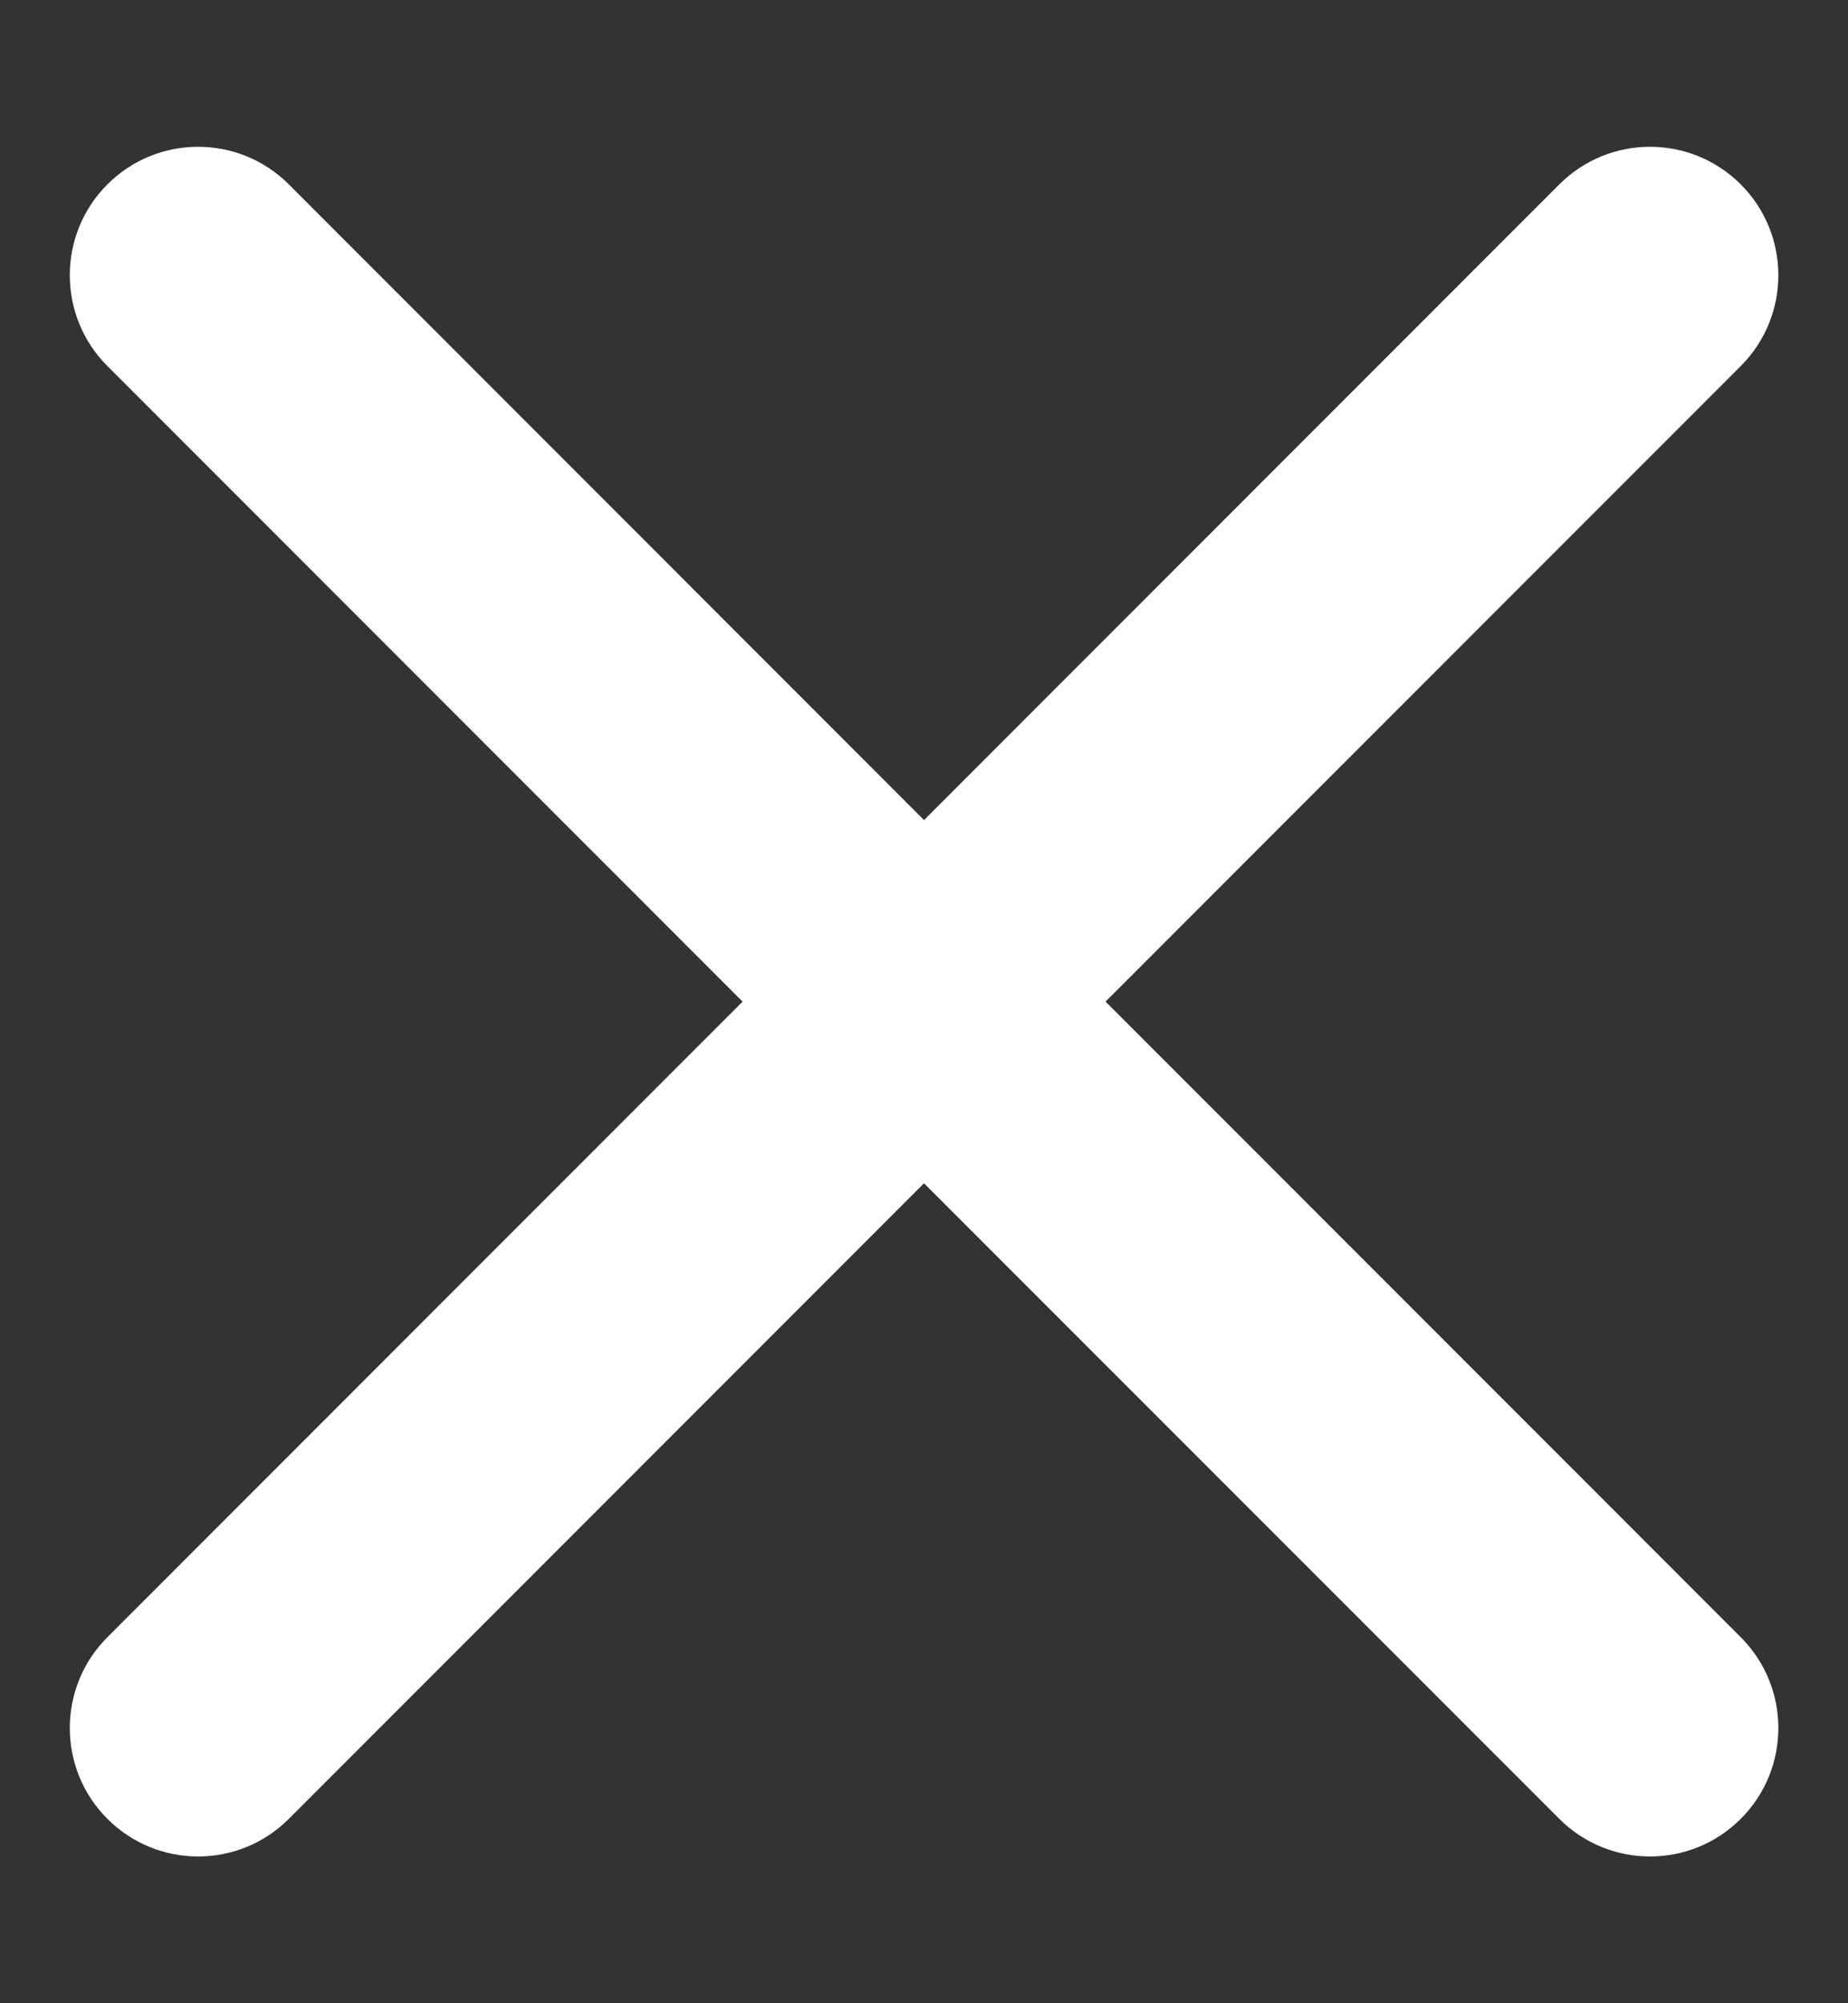 <svg width="12" height="13" viewBox="0 0 12 13" fill="none" xmlns="http://www.w3.org/2000/svg">
<rect x="0" y="0" width="12" height="13" fill="#333333" stroke="none"/>
<path d="M1.876 1.197C1.55 0.871 1.023 0.871 0.697 1.197C0.372 1.522 0.372 2.05 0.697 2.375L4.822 6.5L0.697 10.625C0.372 10.95 0.372 11.478 0.697 11.803C1.023 12.129 1.55 12.129 1.876 11.803L6 7.679L10.125 11.803C10.451 12.129 10.978 12.129 11.304 11.803C11.629 11.478 11.629 10.95 11.304 10.625L7.179 6.5L11.304 2.375C11.629 2.05 11.629 1.522 11.304 1.197C10.978 0.871 10.451 0.871 10.125 1.197L6 5.322L1.876 1.197Z" fill="white"/>
</svg>
